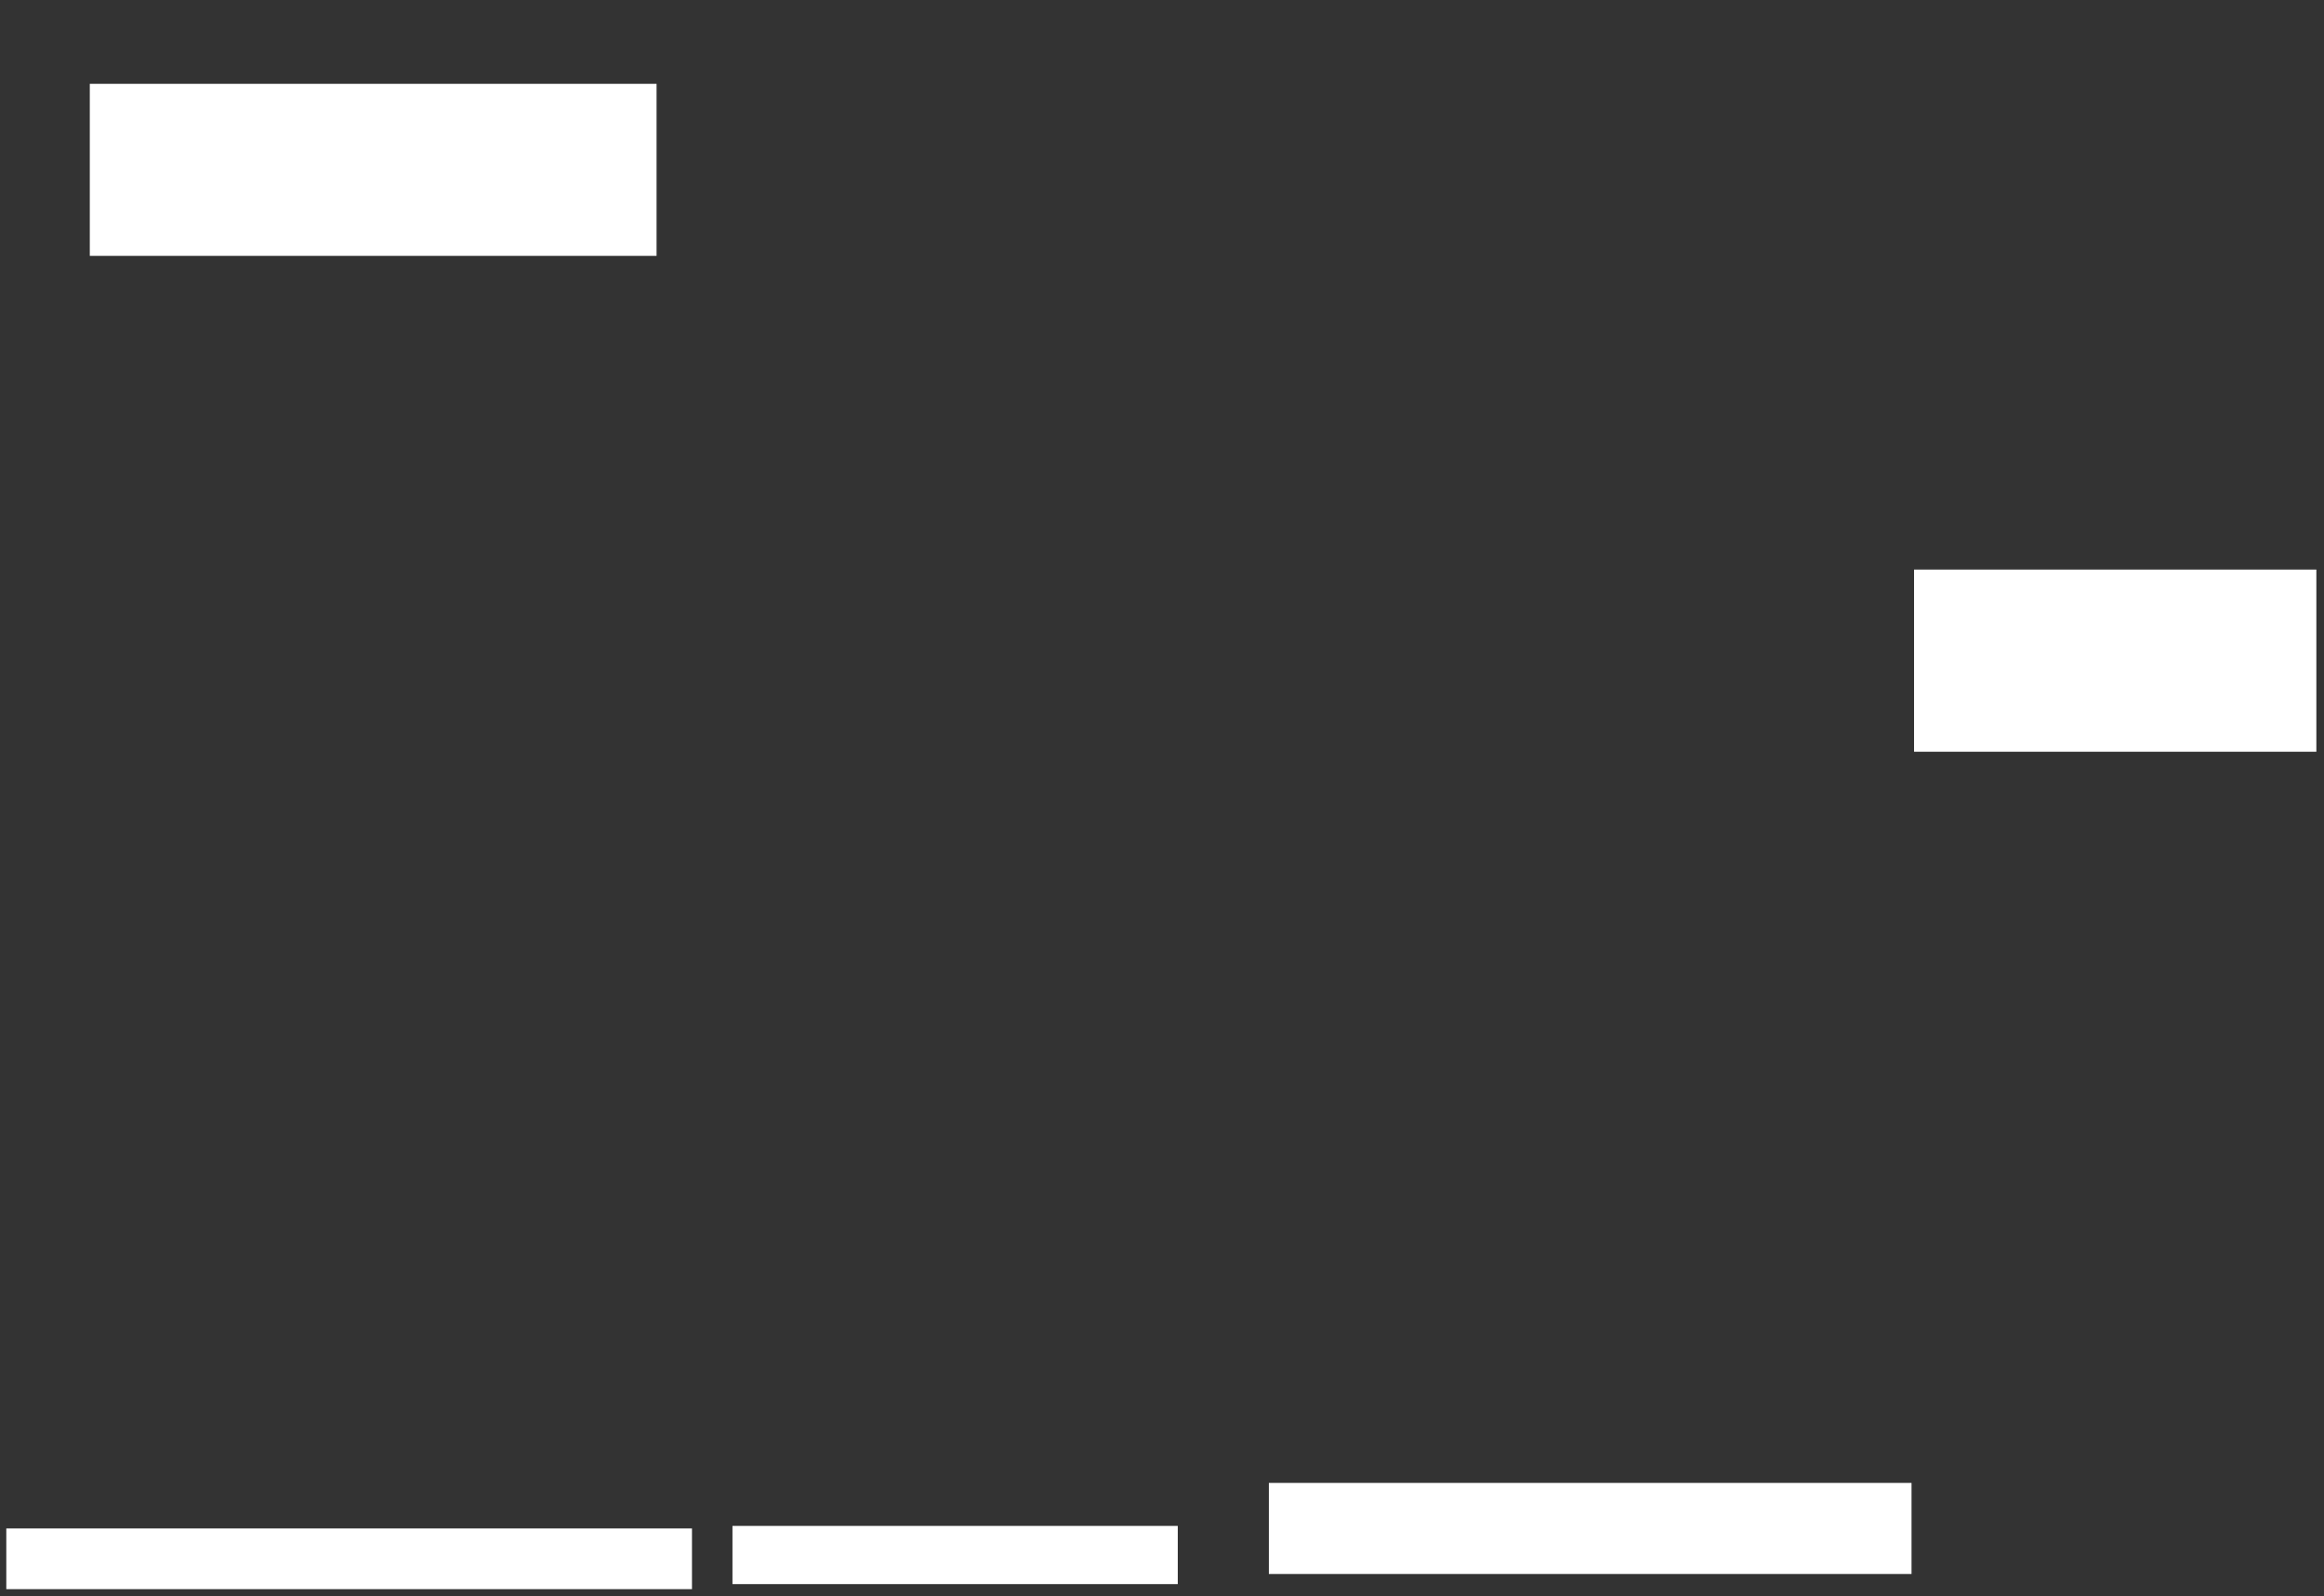 <svg xmlns="http://www.w3.org/2000/svg" height="1237" width="1801">
 <rect width="100%" height="100%" fill="#333333" stroke="none"/>
 <g>
  <title>Labels</title>
 </g>
 <g>
  <title>Shapes</title>
  <rect fill="#ffffff" height="133.333" id="svg_2" stroke-width="0" width="439.216" x="69.588" y="64.961" />
  <rect fill="#ffffff" height="47.059" id="svg_3" stroke-width="0" width="531.373" x="4.882" y="1184.569" />
  <rect fill="#ffffff" height="45.098" id="svg_4" stroke-width="0" width="345.098" x="567.627" y="1182.608" />
  <rect fill="#ffffff" height="70.588" id="svg_5" stroke-width="0" width="498.039" x="983.314" y="1149.275" />
  <rect fill="#ffffff" height="141.176" id="svg_6" stroke-width="0" width="311.765" x="1483.314" y="441.431" />
 </g>
</svg>